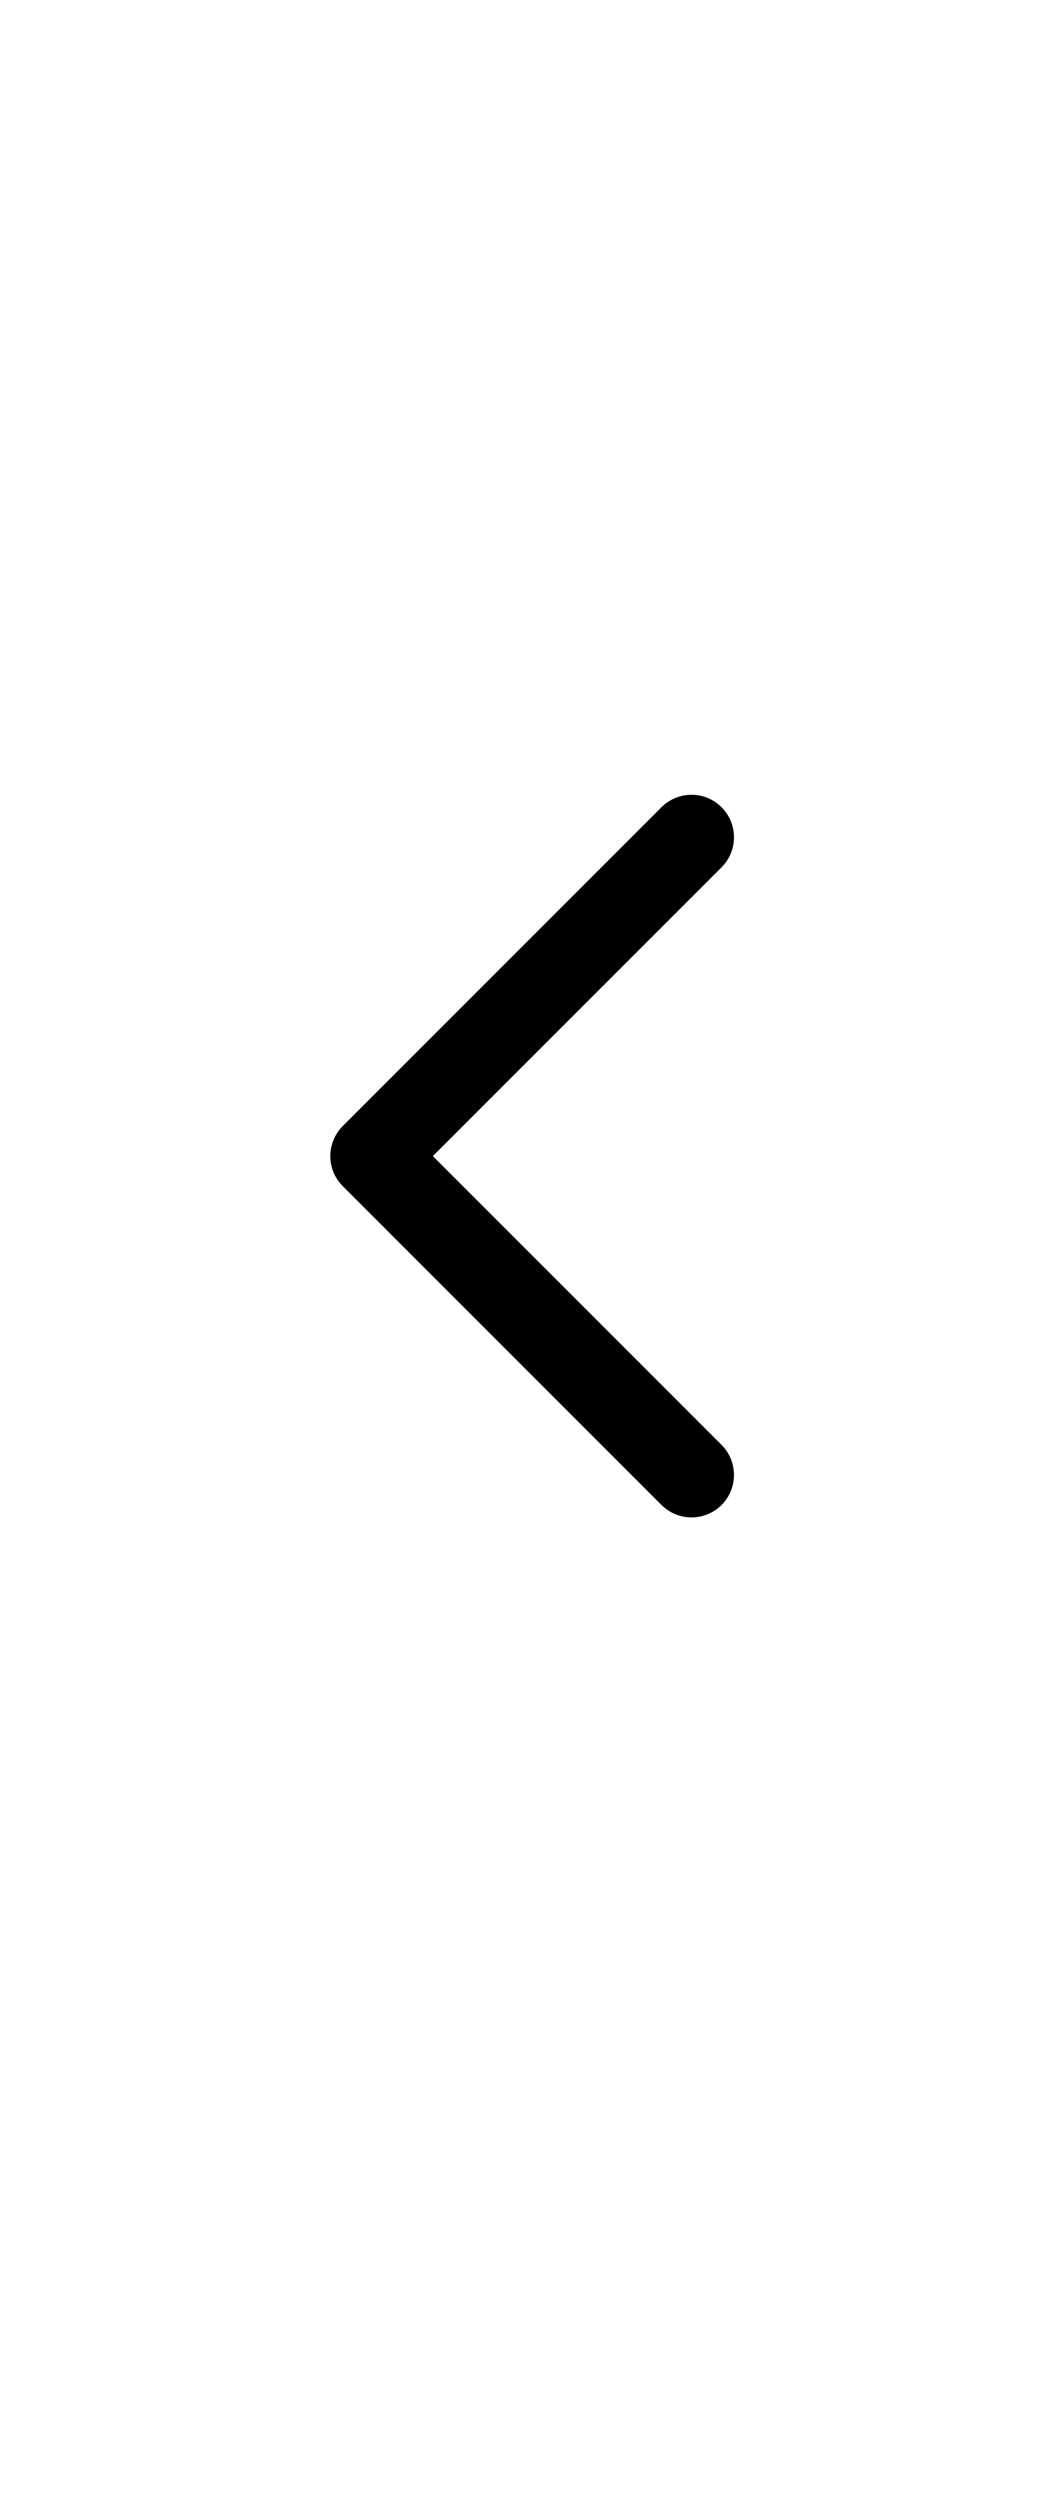 <svg xmlns="http://www.w3.org/2000/svg" viewBox="0 0 2409.4 5669.3"><path d="M749.4 2621.6c0-25.6 10.2-50.1 28.2-68.2l723.1-723c37.6-37.6 98.7-37.6 136.3 0 37.6 37.7 37.6 98.7 0 136.3l-655 654.8 655 654.8c37.6 37.6 37.6 98.7 0 136.3-37.6 37.6-98.6 37.6-136.3 0l-723.1-723c-18.1-17.9-28.2-42.4-28.2-68z"/></svg>
